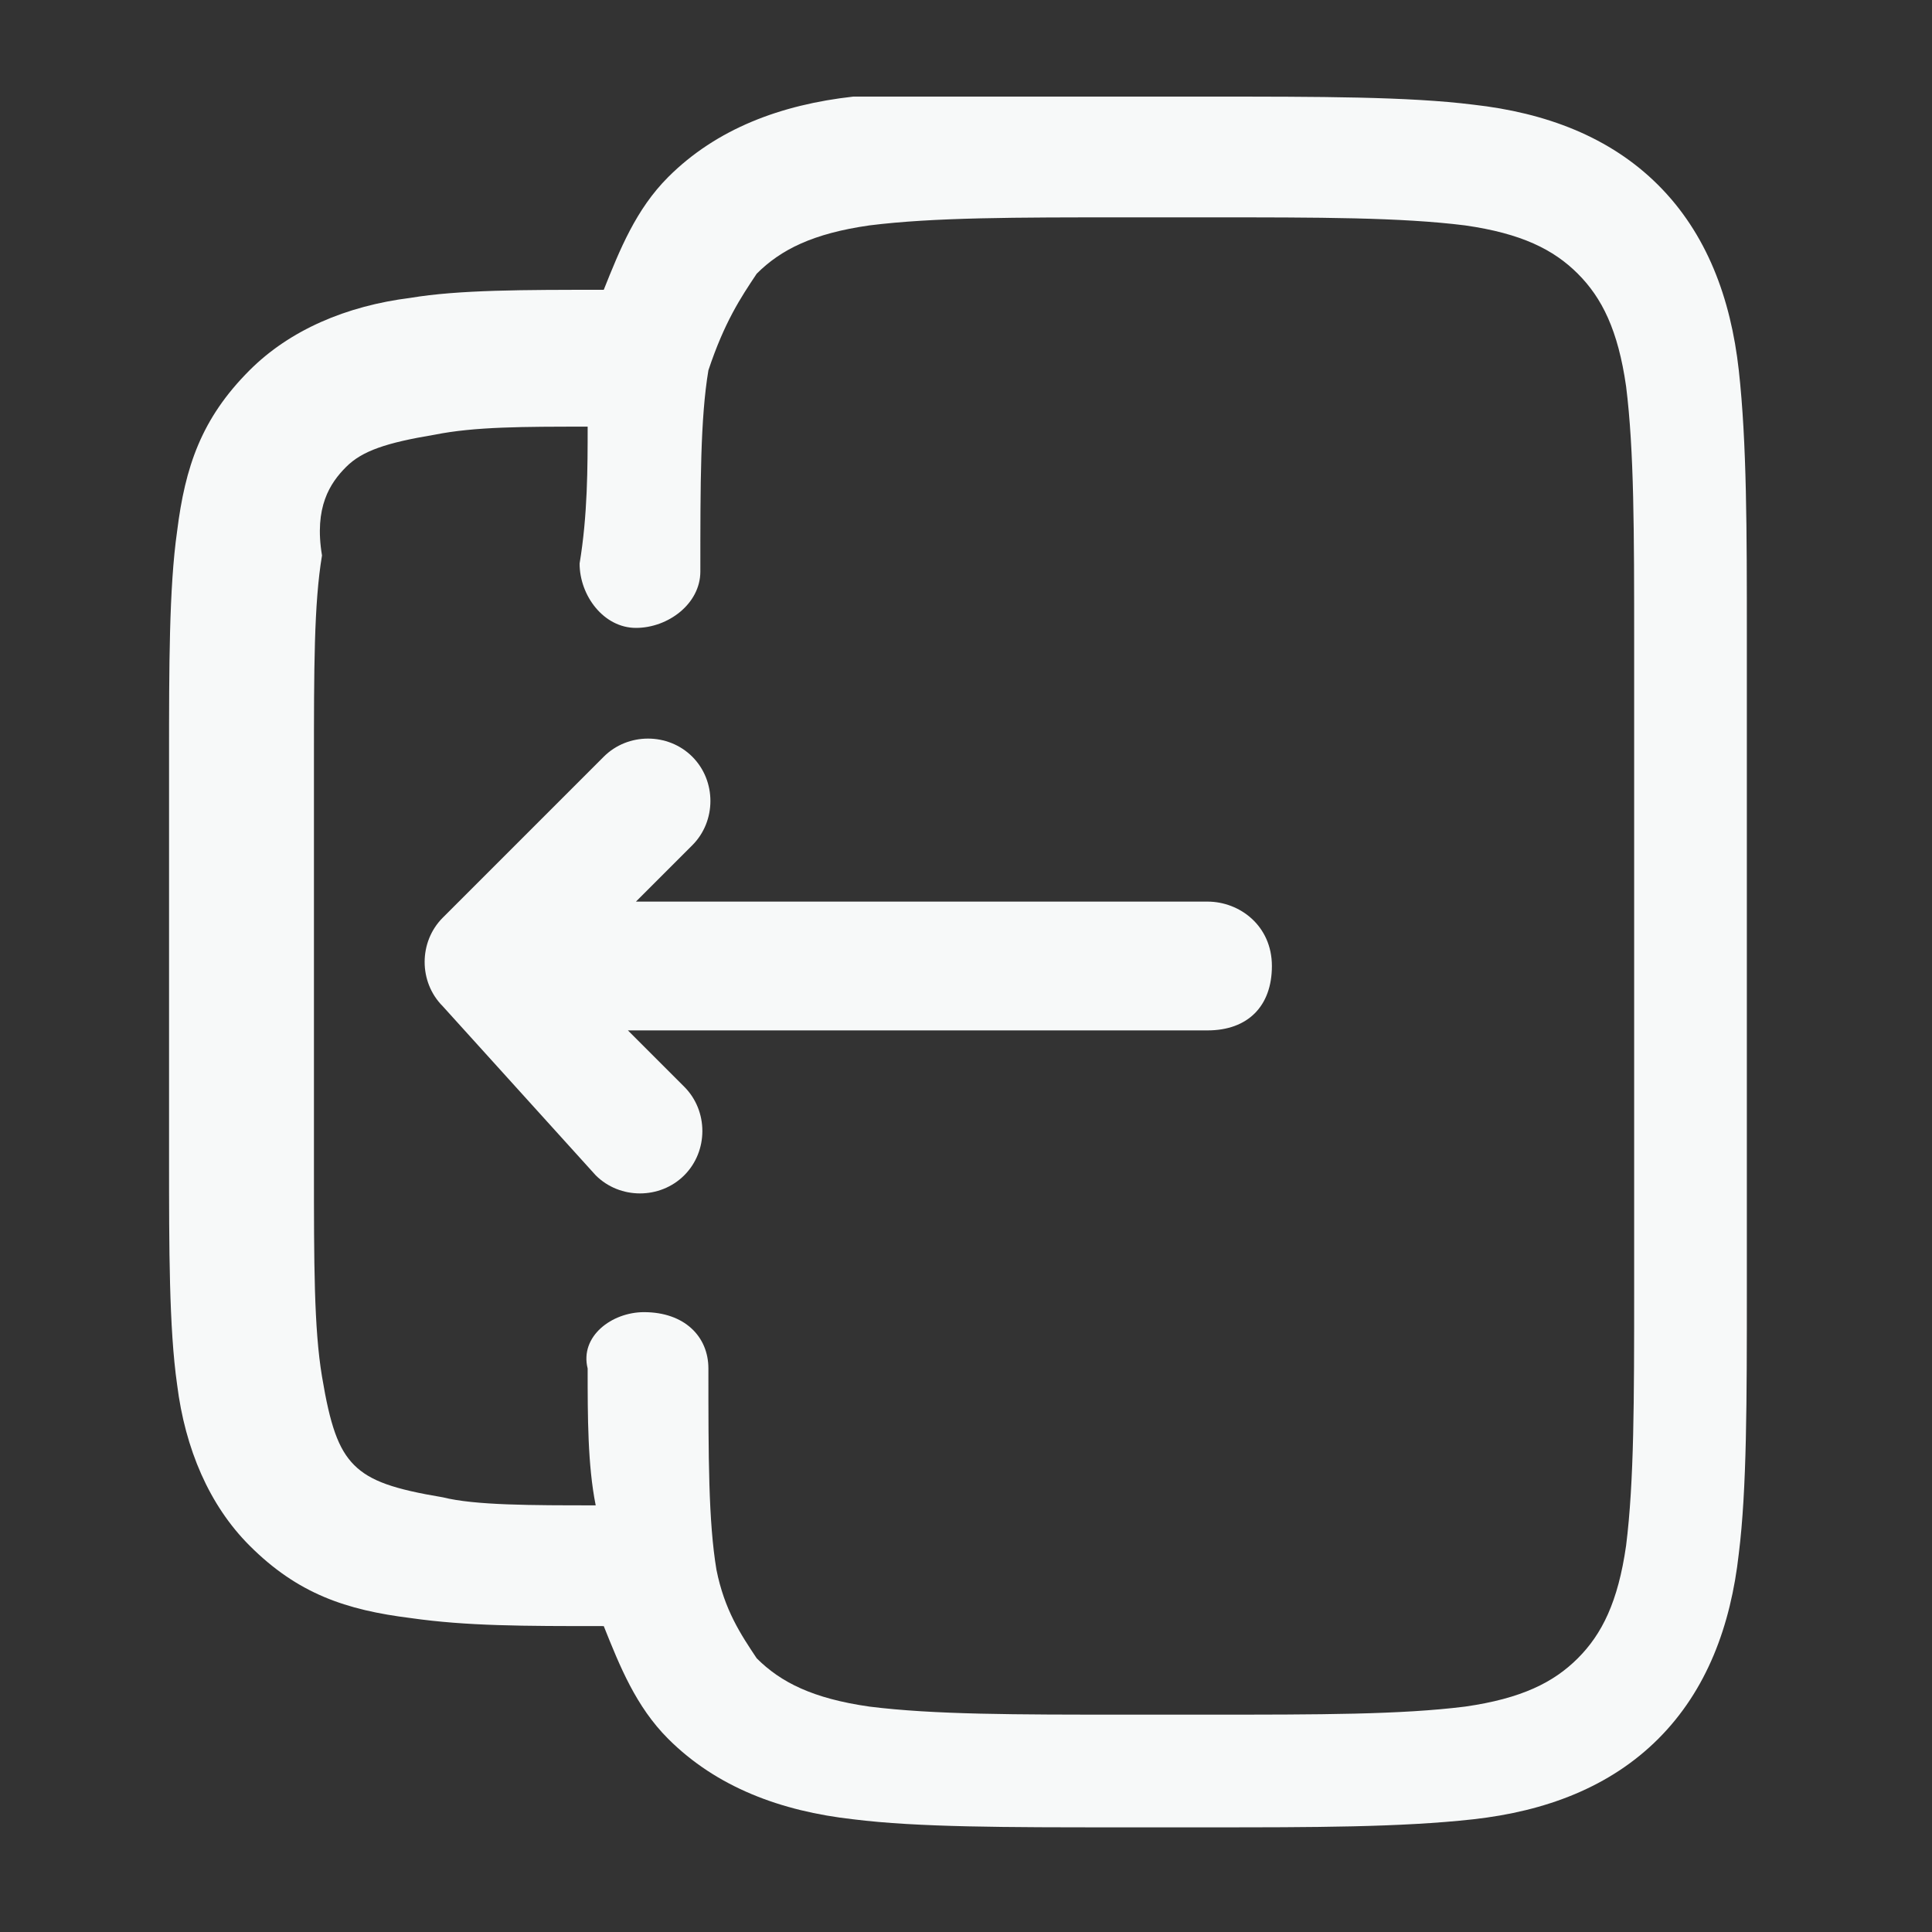 <?xml version="1.0" encoding="utf-8"?>
<!-- Generator: Adobe Illustrator 28.0.0, SVG Export Plug-In . SVG Version: 6.00 Build 0)  -->
<svg version="1.1" id="Layer_1" xmlns="http://www.w3.org/2000/svg" xmlns:xlink="http://www.w3.org/1999/xlink" x="0px" y="0px"
	 viewBox="0 0 24 24" style="enable-background:new 0 0 24 24;" xml:space="preserve">
<rect x="0" y="0" width="24" height="24" fill="#333333" stroke="none"/>
<style type="text/css">
	.st0{fill:#F7F9F9;}
	.st1{fill-rule:evenodd;clip-rule:evenodd;fill:#F7F9F9;}
</style>
<path class="st0" d="M5.5,12.5c-0.3-0.3-0.3-0.8,0-1.1l2-2c0.3-0.3,0.8-0.3,1.1,0c0.3,0.3,0.3,0.8,0,1.1l-0.7,0.7H15
	c0.4,0,0.8,0.3,0.8,0.8s-0.3,0.8-0.8,0.8H7.8l0.7,0.7c0.3,0.3,0.3,0.8,0,1.1c-0.3,0.3-0.8,0.3-1.1,0L5.5,12.5z"/>
<path class="st1" d="M13.9,1.2h1.1c1.4,0,2.5,0,3.3,0.1c0.9,0.1,1.7,0.4,2.3,1s0.9,1.4,1,2.3c0.1,0.9,0.1,2,0.1,3.3v8.1
	c0,1.4,0,2.5-0.1,3.3c-0.1,0.9-0.4,1.7-1,2.3c-0.6,0.6-1.4,0.9-2.3,1c-0.9,0.1-2,0.1-3.3,0.1h-1.1c-1.4,0-2.5,0-3.3-0.1
	c-0.9-0.1-1.7-0.4-2.3-1c-0.4-0.4-0.6-0.9-0.8-1.4c-1,0-1.7,0-2.4-0.1c-0.8-0.1-1.4-0.3-2-0.9c-0.5-0.5-0.8-1.2-0.9-2
	c-0.1-0.7-0.1-1.7-0.1-2.8V9.4c0-1.1,0-2.1,0.1-2.8c0.1-0.8,0.3-1.4,0.9-2c0.5-0.5,1.2-0.8,2-0.9c0.6-0.1,1.4-0.1,2.4-0.1
	c0.2-0.5,0.4-1,0.8-1.4c0.6-0.6,1.4-0.9,2.3-1C11.5,1.2,12.6,1.2,13.9,1.2z M7.3,17c0,0.6,0,1.2,0.1,1.7c-0.8,0-1.5,0-1.9-0.1
	c-0.6-0.1-0.9-0.2-1.1-0.4c-0.2-0.2-0.3-0.5-0.4-1.1c-0.1-0.6-0.1-1.4-0.1-2.6v-5c0-1.2,0-2,0.1-2.6C3.9,6.3,4.1,6,4.3,5.8
	c0.2-0.2,0.5-0.3,1.1-0.4c0.5-0.1,1.1-0.1,1.9-0.1c0,0.5,0,1.1-0.1,1.7c0,0.4,0.3,0.8,0.7,0.8c0.4,0,0.8-0.3,0.8-0.7
	c0-1.1,0-1.9,0.1-2.5C9,4,9.2,3.7,9.4,3.4c0.3-0.3,0.7-0.5,1.4-0.6c0.8-0.1,1.8-0.1,3.2-0.1h1c1.4,0,2.4,0,3.2,0.1
	c0.7,0.1,1.1,0.3,1.4,0.6s0.5,0.7,0.6,1.4c0.1,0.8,0.1,1.8,0.1,3.2v8c0,1.4,0,2.4-0.1,3.2c-0.1,0.7-0.3,1.1-0.6,1.4
	s-0.7,0.5-1.4,0.6c-0.8,0.1-1.8,0.1-3.2,0.1h-1c-1.4,0-2.4,0-3.2-0.1c-0.7-0.1-1.1-0.3-1.4-0.6C9.2,20.3,9,20,8.9,19.5
	c-0.1-0.6-0.1-1.4-0.1-2.5c0-0.4-0.3-0.7-0.8-0.7C7.6,16.3,7.2,16.6,7.3,17z"/>
</svg>
